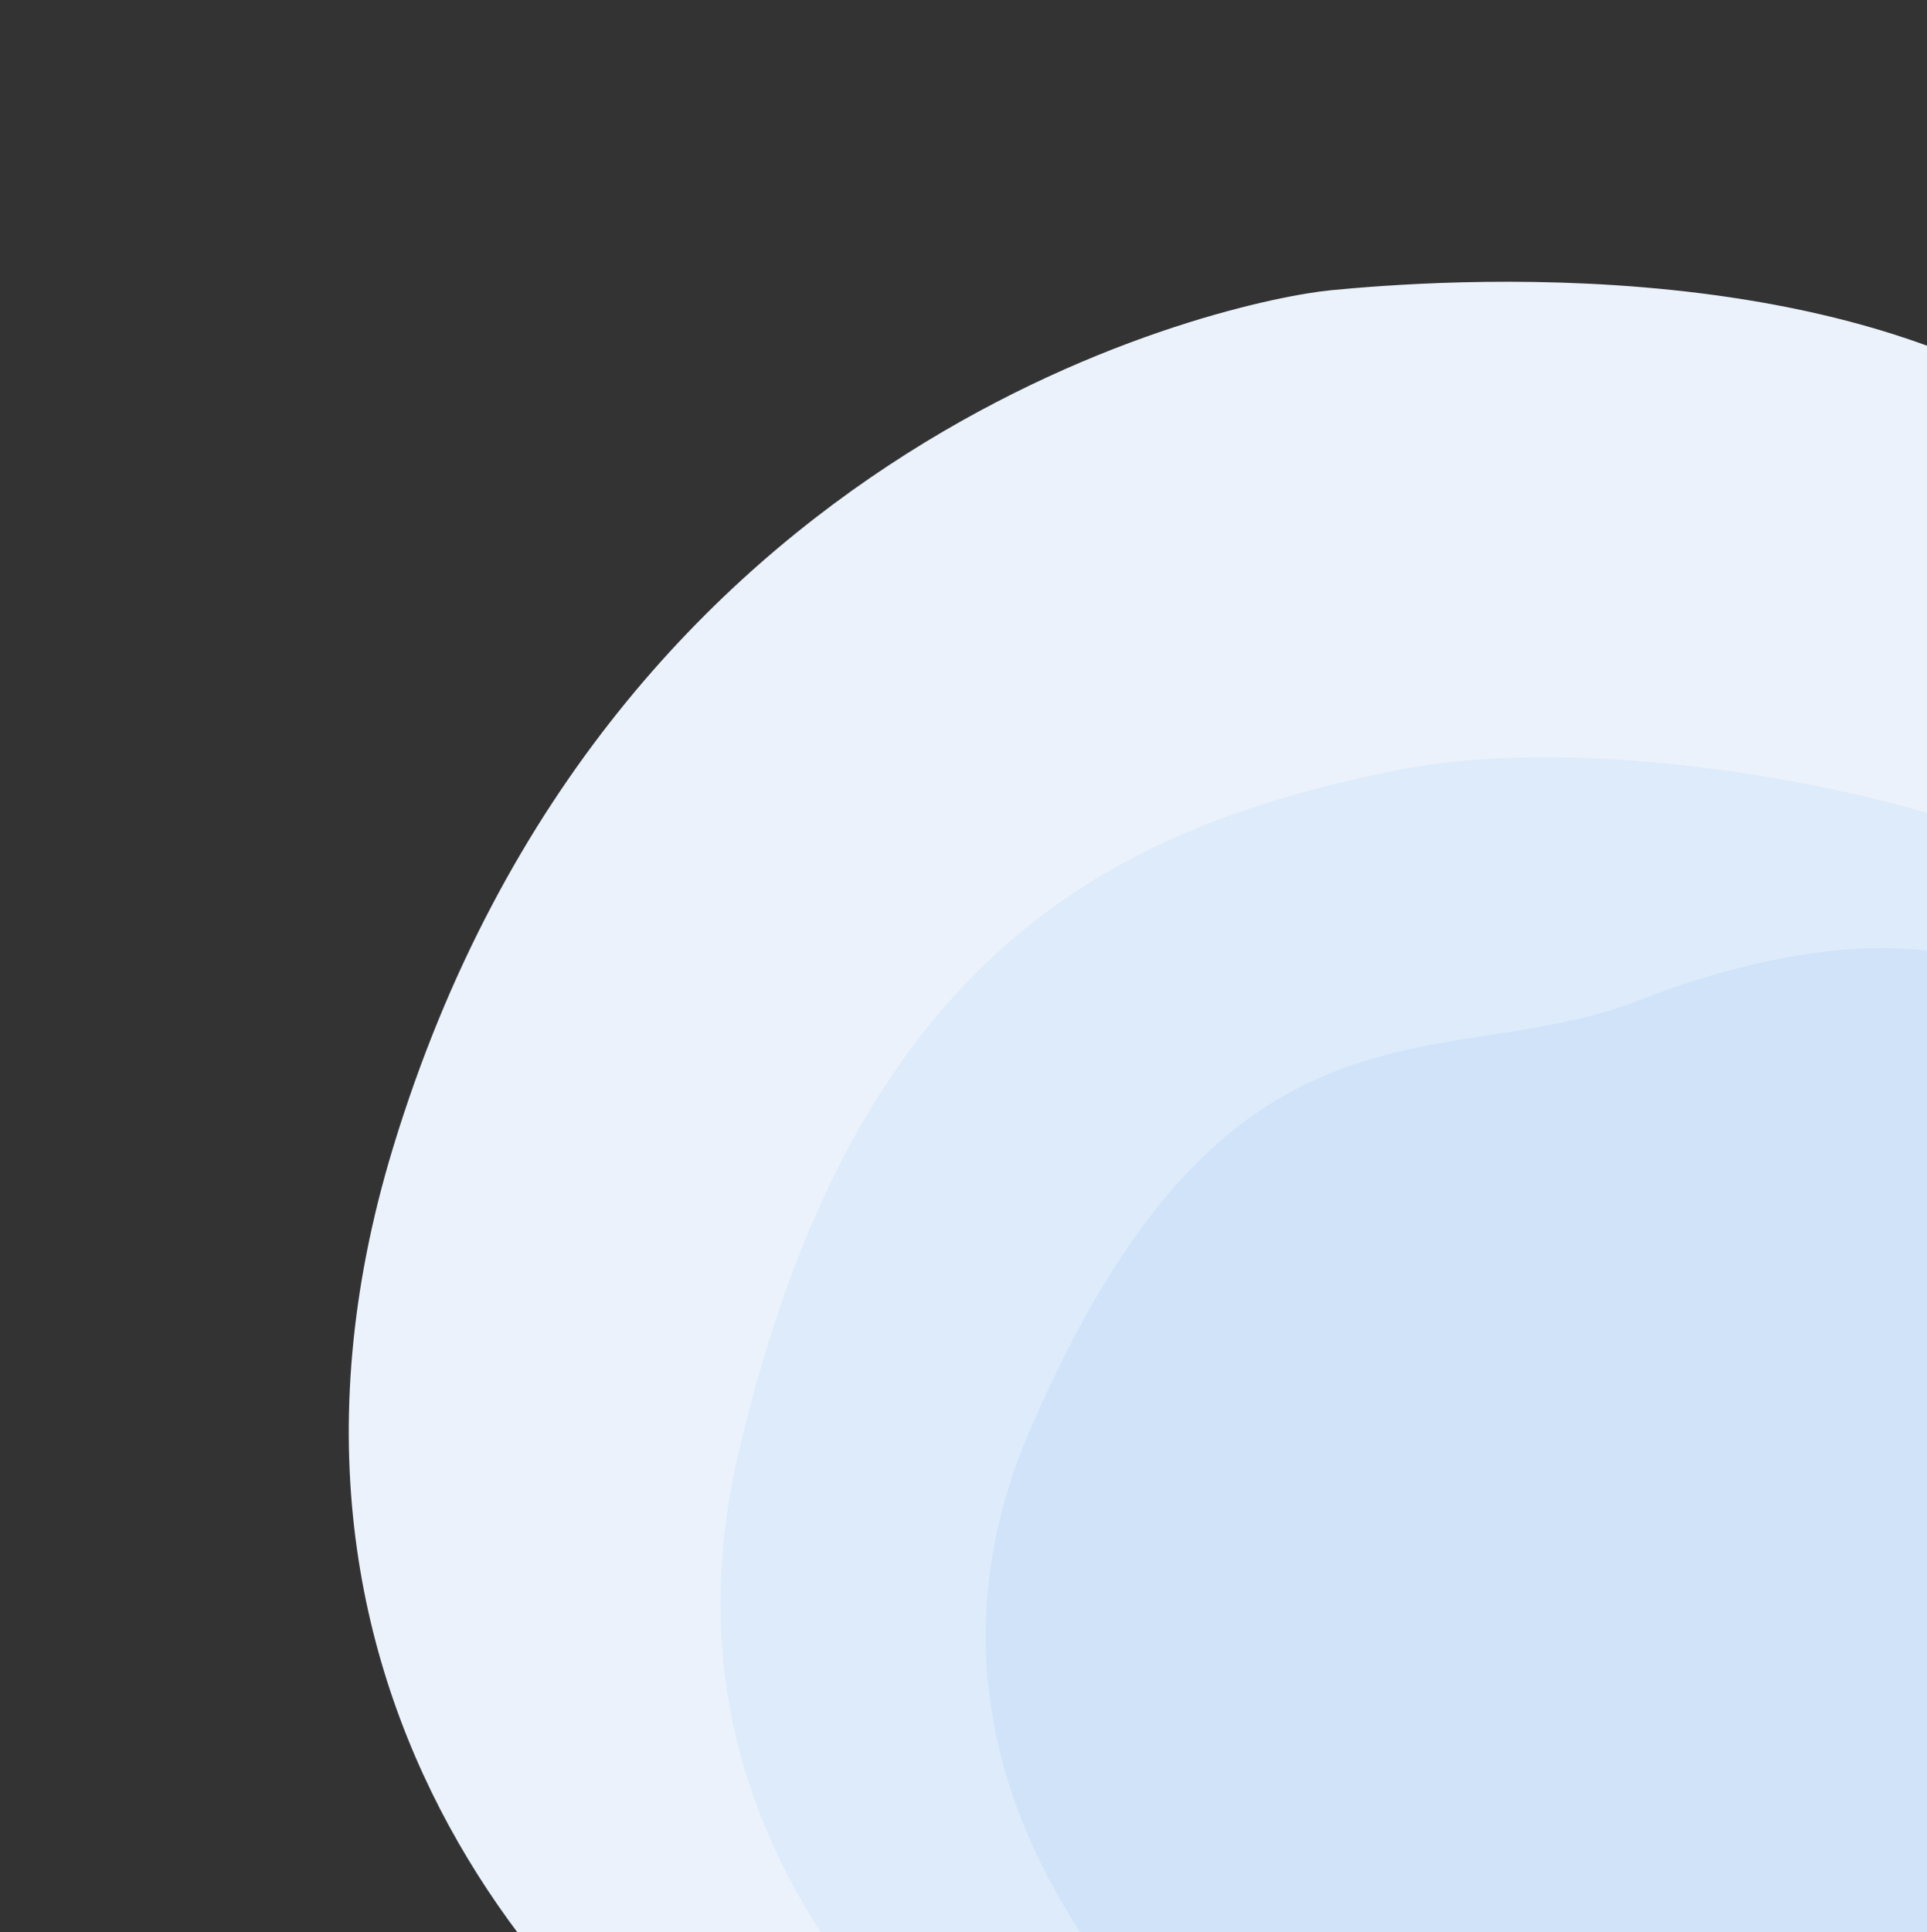 <svg width="388" height="389" viewBox="0 0 388 389" fill="none" xmlns="http://www.w3.org/2000/svg">
<rect x="0" y="0" width="388" height="389" fill="#333333" stroke="none"/>
<g style="mix-blend-mode:multiply">
<path d="M79.139 231.034C44.029 346.433 121.047 418.858 163.945 440.646L400.347 445.527L426.869 91.898C378.493 49.095 287.991 56.516 268.007 58.426C248.023 60.336 123.026 86.786 79.139 231.034Z" fill="#EBF2FB"/>
</g>
<path d="M148.609 292.914C129.857 373.72 190.54 420.897 216.741 441.736L402.873 445.58L422.919 178.309C399.041 161.747 325.674 145.97 280.559 155.188C224.166 166.71 172.051 191.907 148.609 292.914Z" fill="#DDEBFA"/>
<path d="M207.278 288.19C175.32 362.653 238.168 421.375 273.587 441.428L401.3 444.065L418.229 218.351C420.139 192.886 383.053 180.627 329.826 201.455C290.429 216.871 247.226 195.112 207.278 288.19Z" fill="#D0E3F9"/>
</svg>
